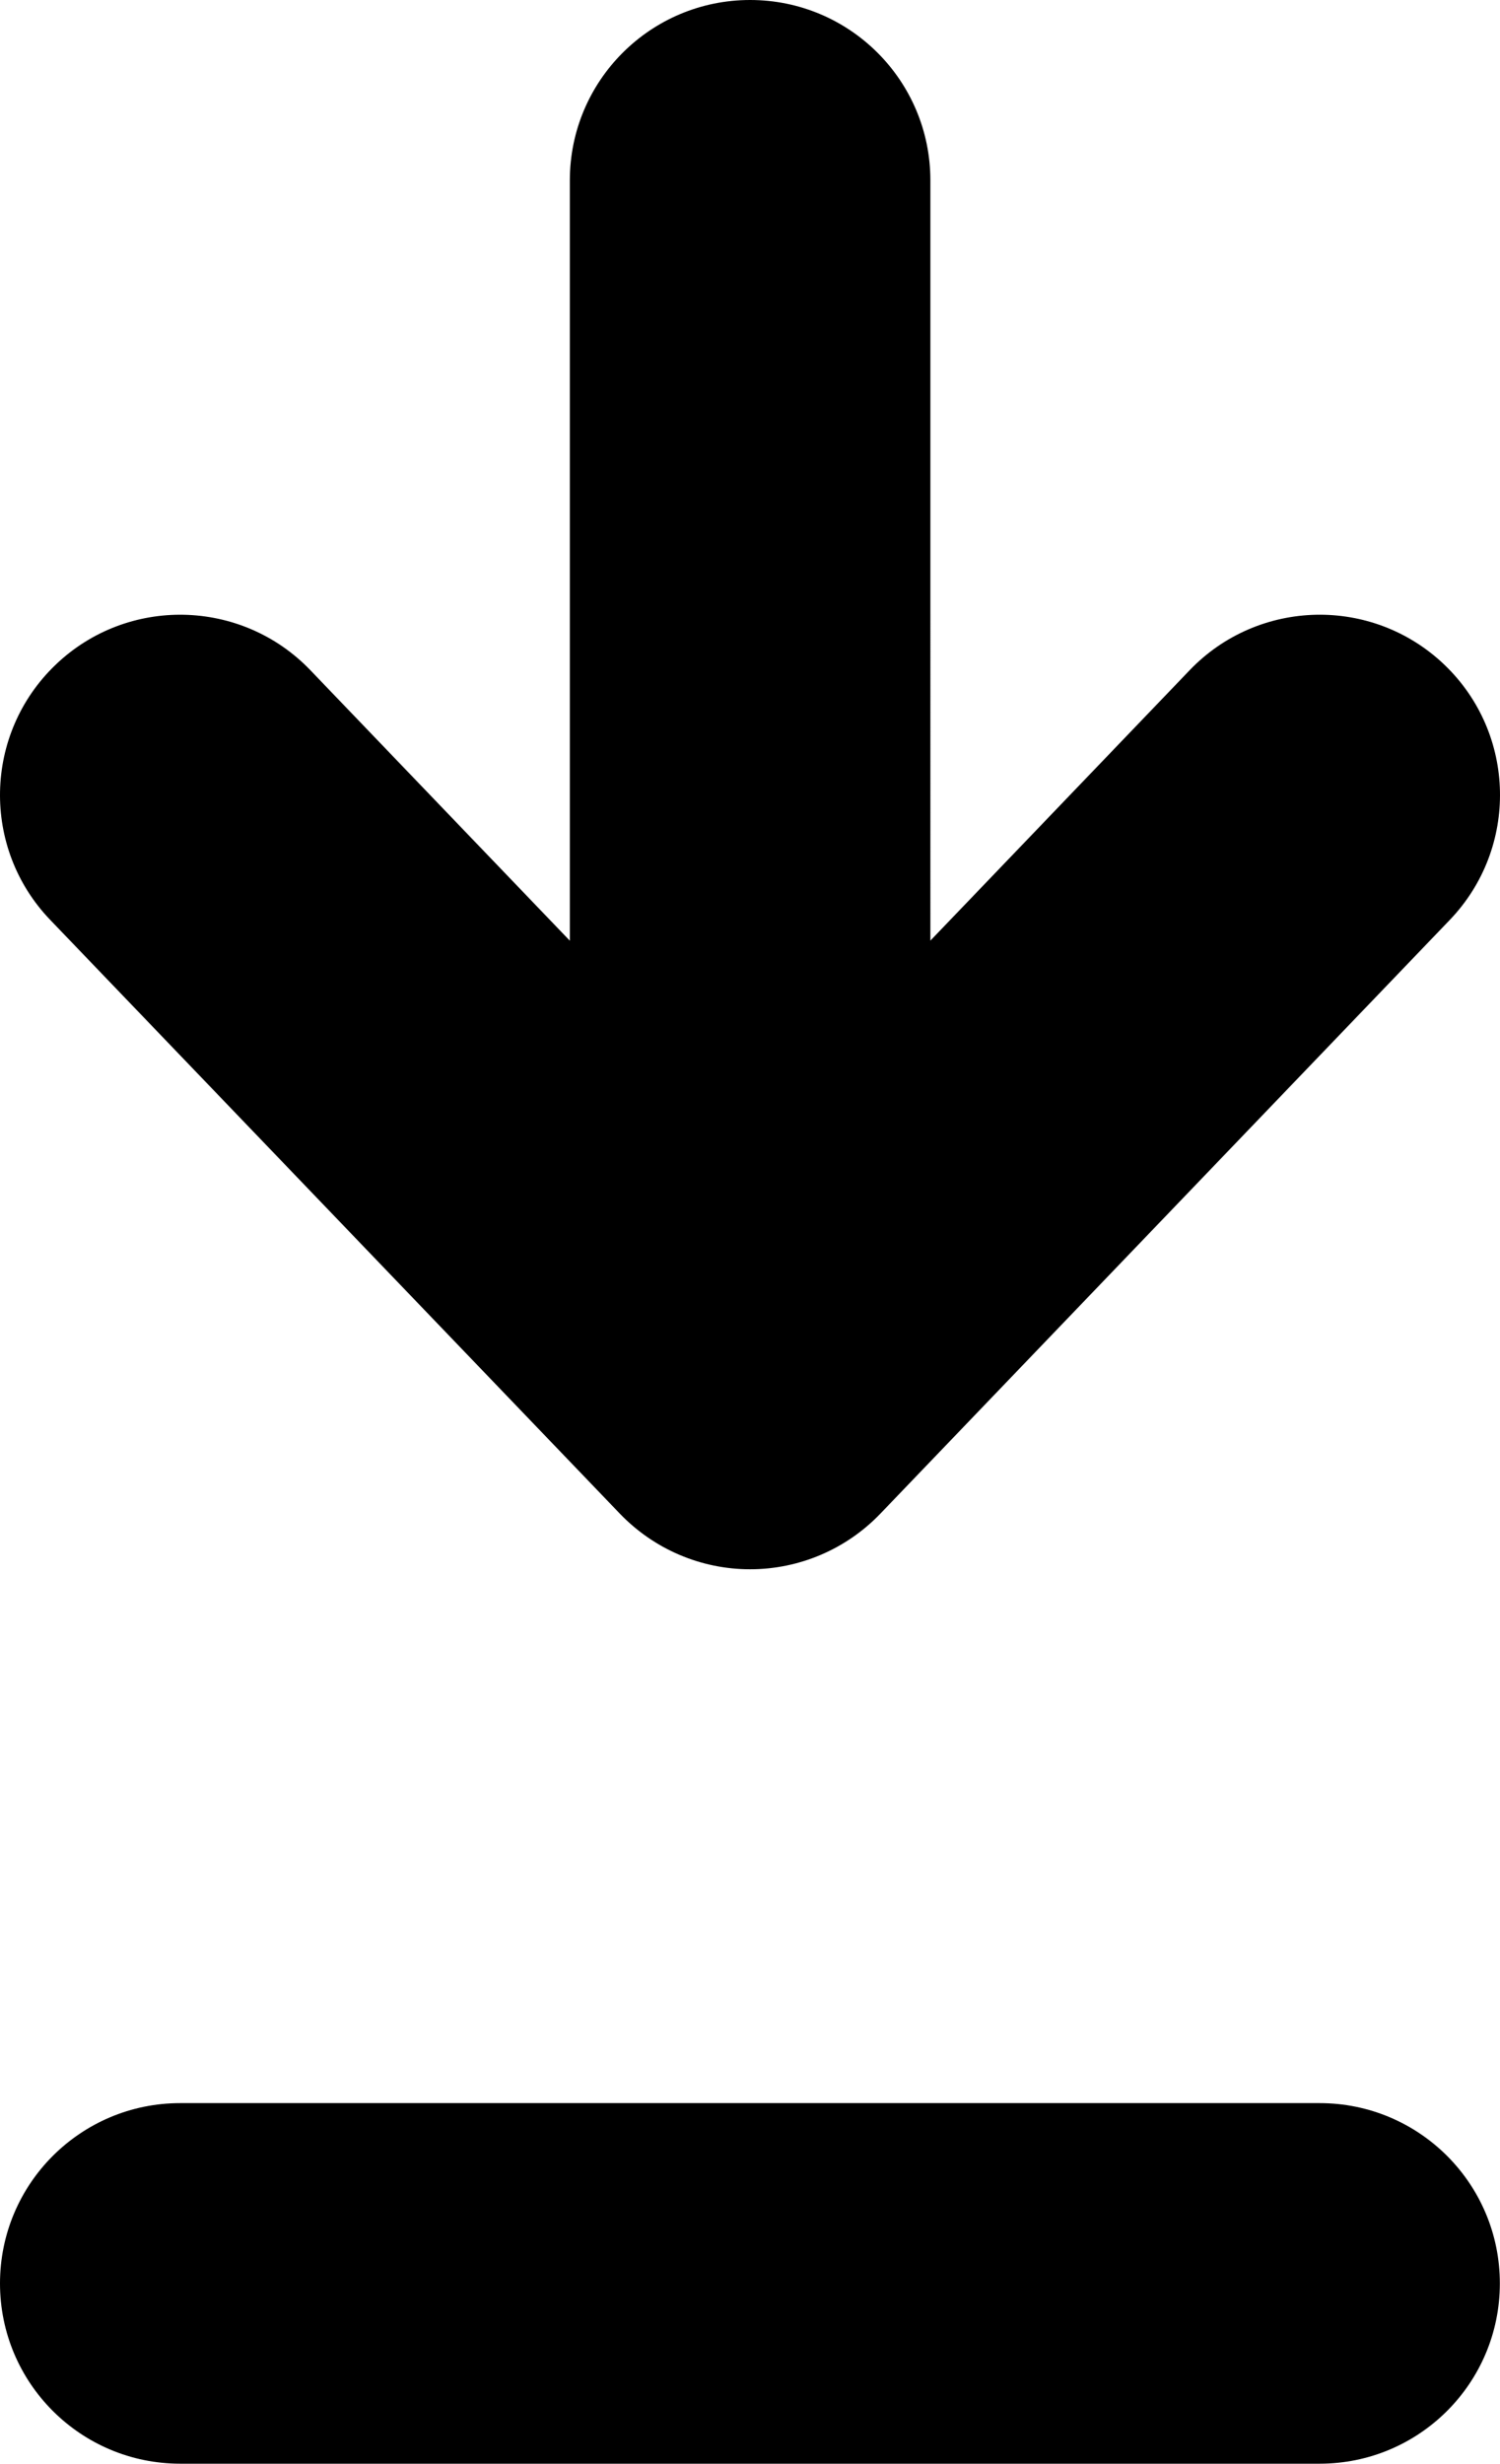 <?xml version="1.0" encoding="utf-8"?>
<!-- Generator: Adobe Illustrator 16.0.0, SVG Export Plug-In . SVG Version: 6.00 Build 0)  -->
<!DOCTYPE svg PUBLIC "-//W3C//DTD SVG 1.1//EN" "http://www.w3.org/Graphics/SVG/1.1/DTD/svg11.dtd">
<svg version="1.1" id="Layer_1" xmlns="http://www.w3.org/2000/svg" xmlns:xlink="http://www.w3.org/1999/xlink" x="0px" y="0px"
	 width="243.575px" height="400px" viewBox="0 0 243.575 400" enable-background="new 0 0 243.575 400" xml:space="preserve">
<path d="M100.679,245.78c5.532,5.745,13.149,9.004,21.125,9.004s15.608-3.259,21.125-9.004l92.504-96.435
	c11.177-11.677,10.805-30.2-0.858-41.392c-11.691-11.206-30.215-10.791-41.392,0.857l-42.106,43.907V29.271
	C151.077,13.106,137.984,0,121.804,0c-16.165,0-29.271,13.106-29.271,29.271v123.462l-42.136-43.922
	C39.22,97.163,20.668,96.748,9.005,107.954c-11.663,11.191-12.049,29.729-0.857,41.392L100.679,245.78z"/>
<path d="M214.279,341.456H29.273C13.107,341.456,0,354.549,0,370.729S13.107,400,29.273,400h185.006
	c16.18,0,29.272-13.092,29.272-29.271S230.458,341.456,214.279,341.456z"/>
</svg>
